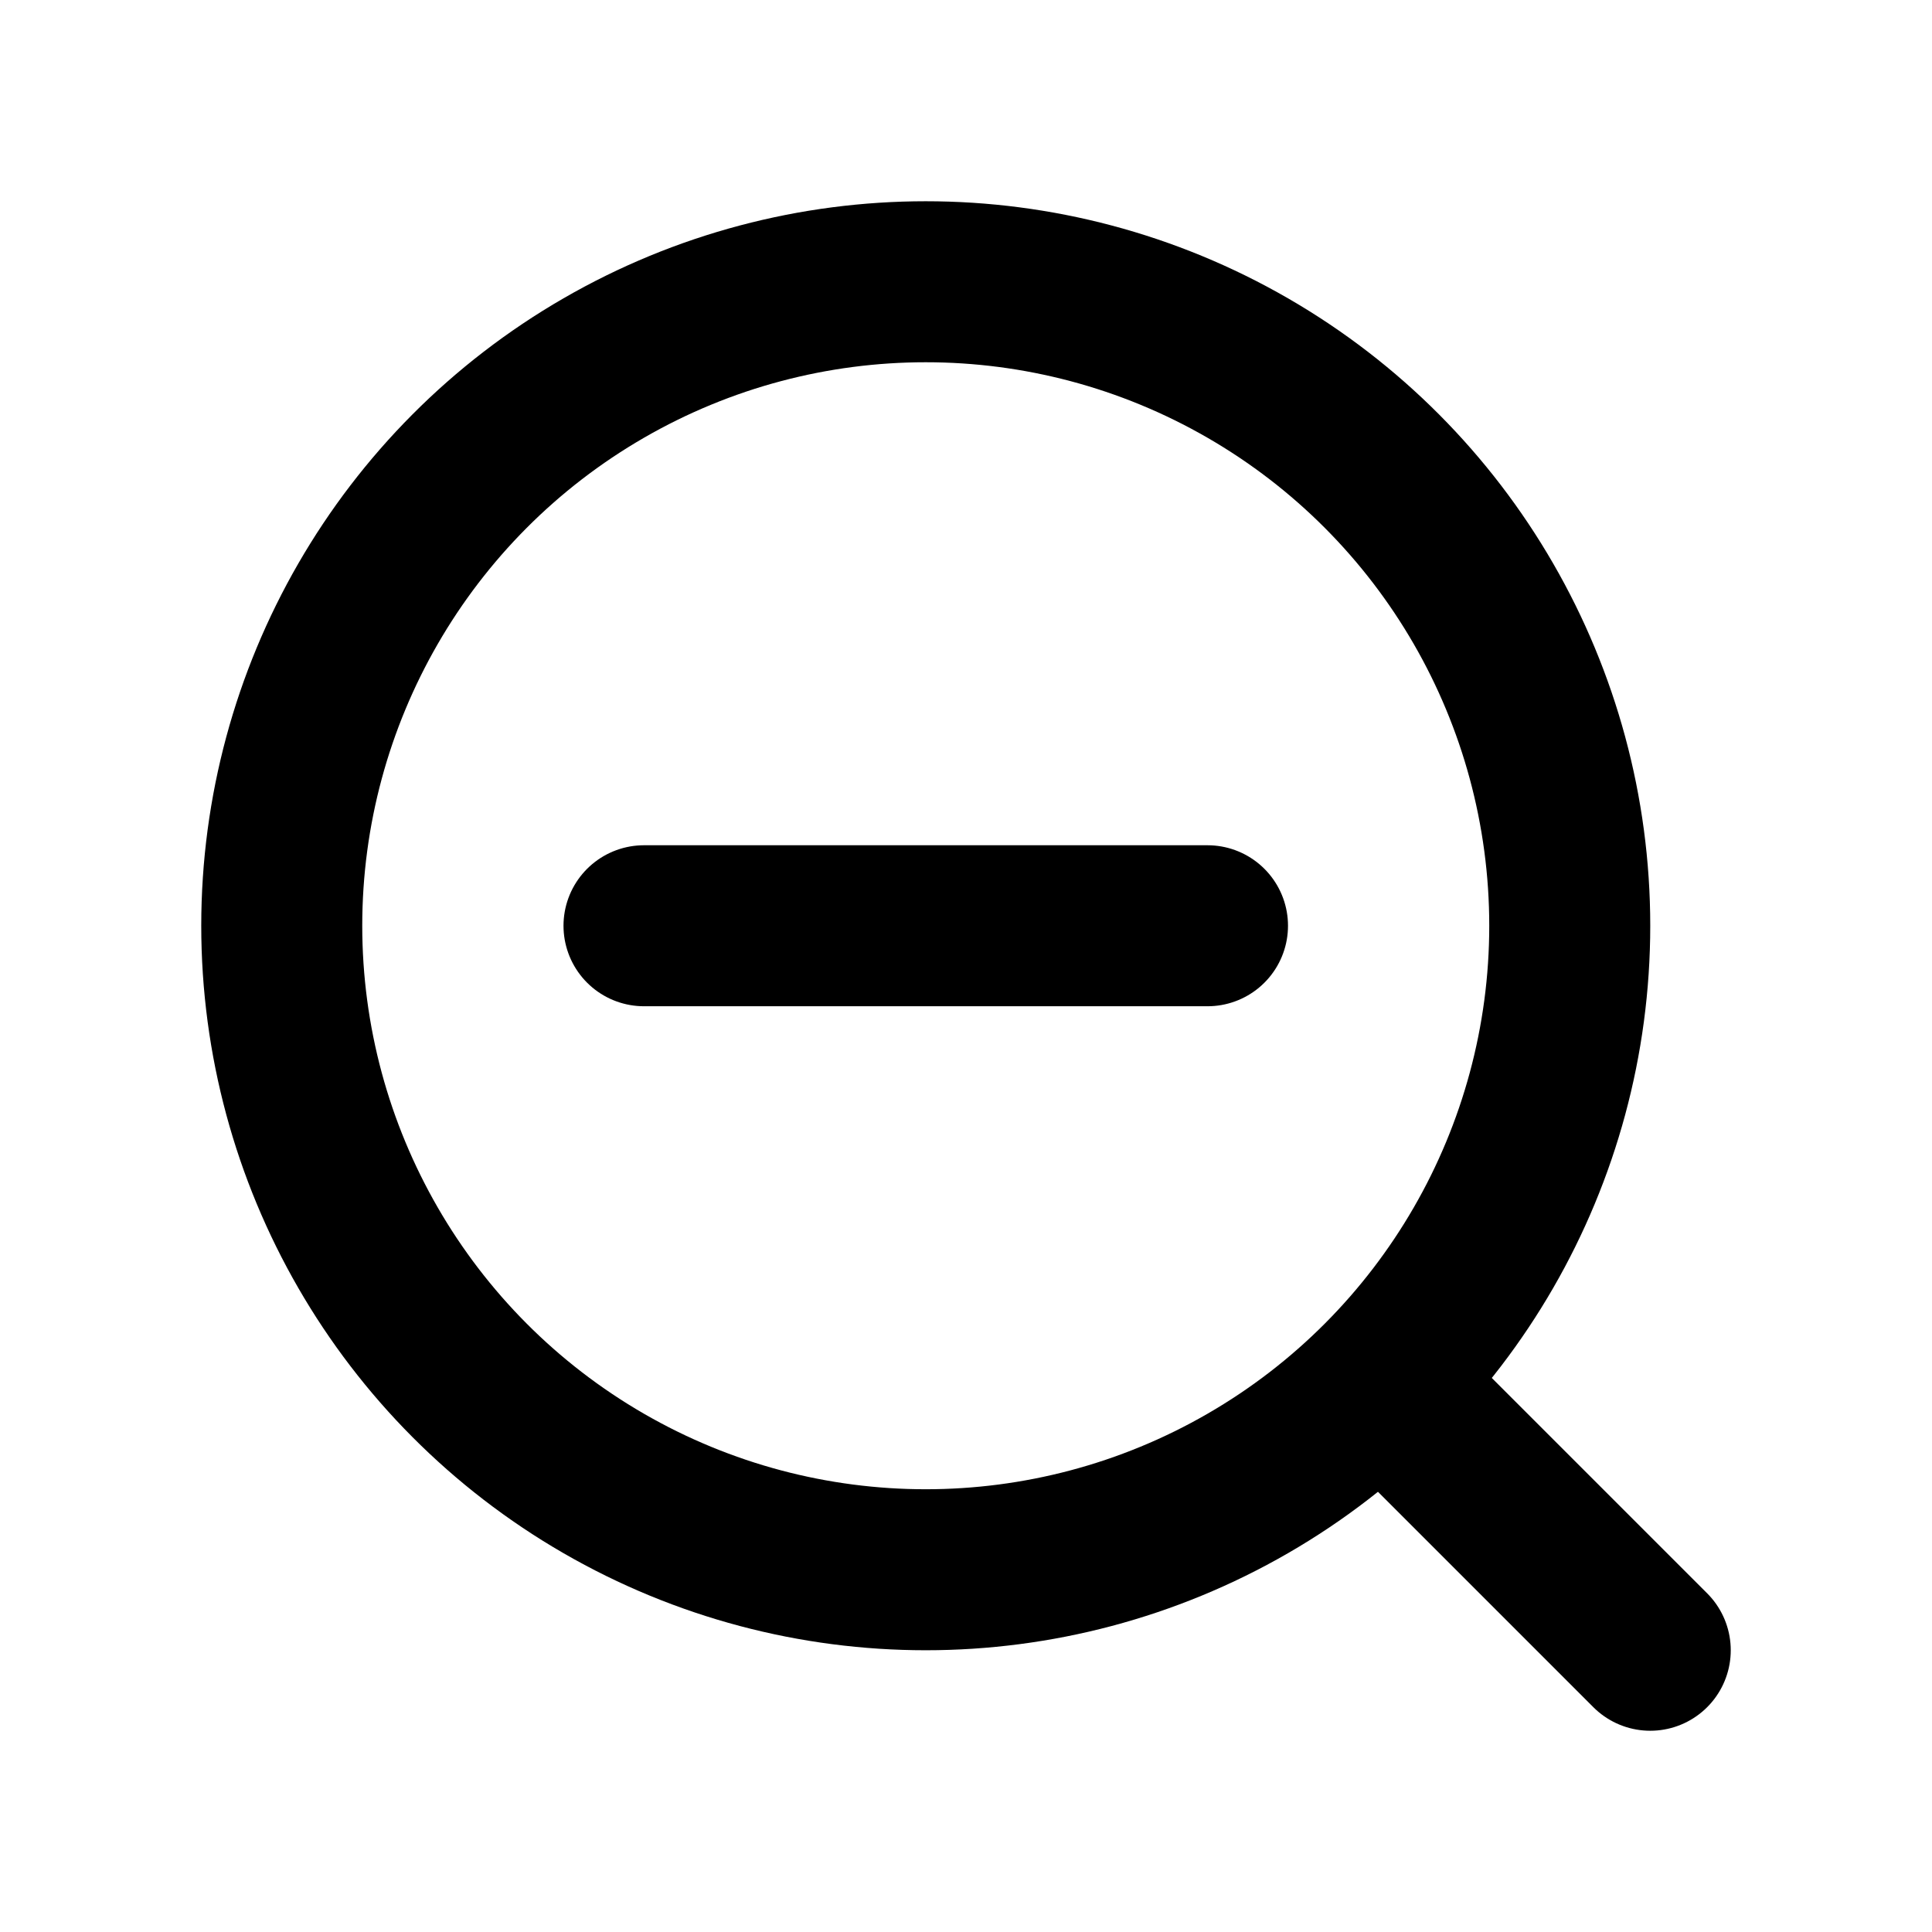 <svg width="24" height="24" viewBox="0 0 24 24" fill="none" xmlns="http://www.w3.org/2000/svg">
<circle cx="11.5" cy="11.5" r="8" stroke="black" stroke-width="2"/>
<path d="M8 11.5H15" stroke="black" stroke-width="2" stroke-linecap="round"/>
<path d="M17.5 17.5L20.5 20.5" stroke="black" stroke-width="2" stroke-linecap="round"/>
</svg>
